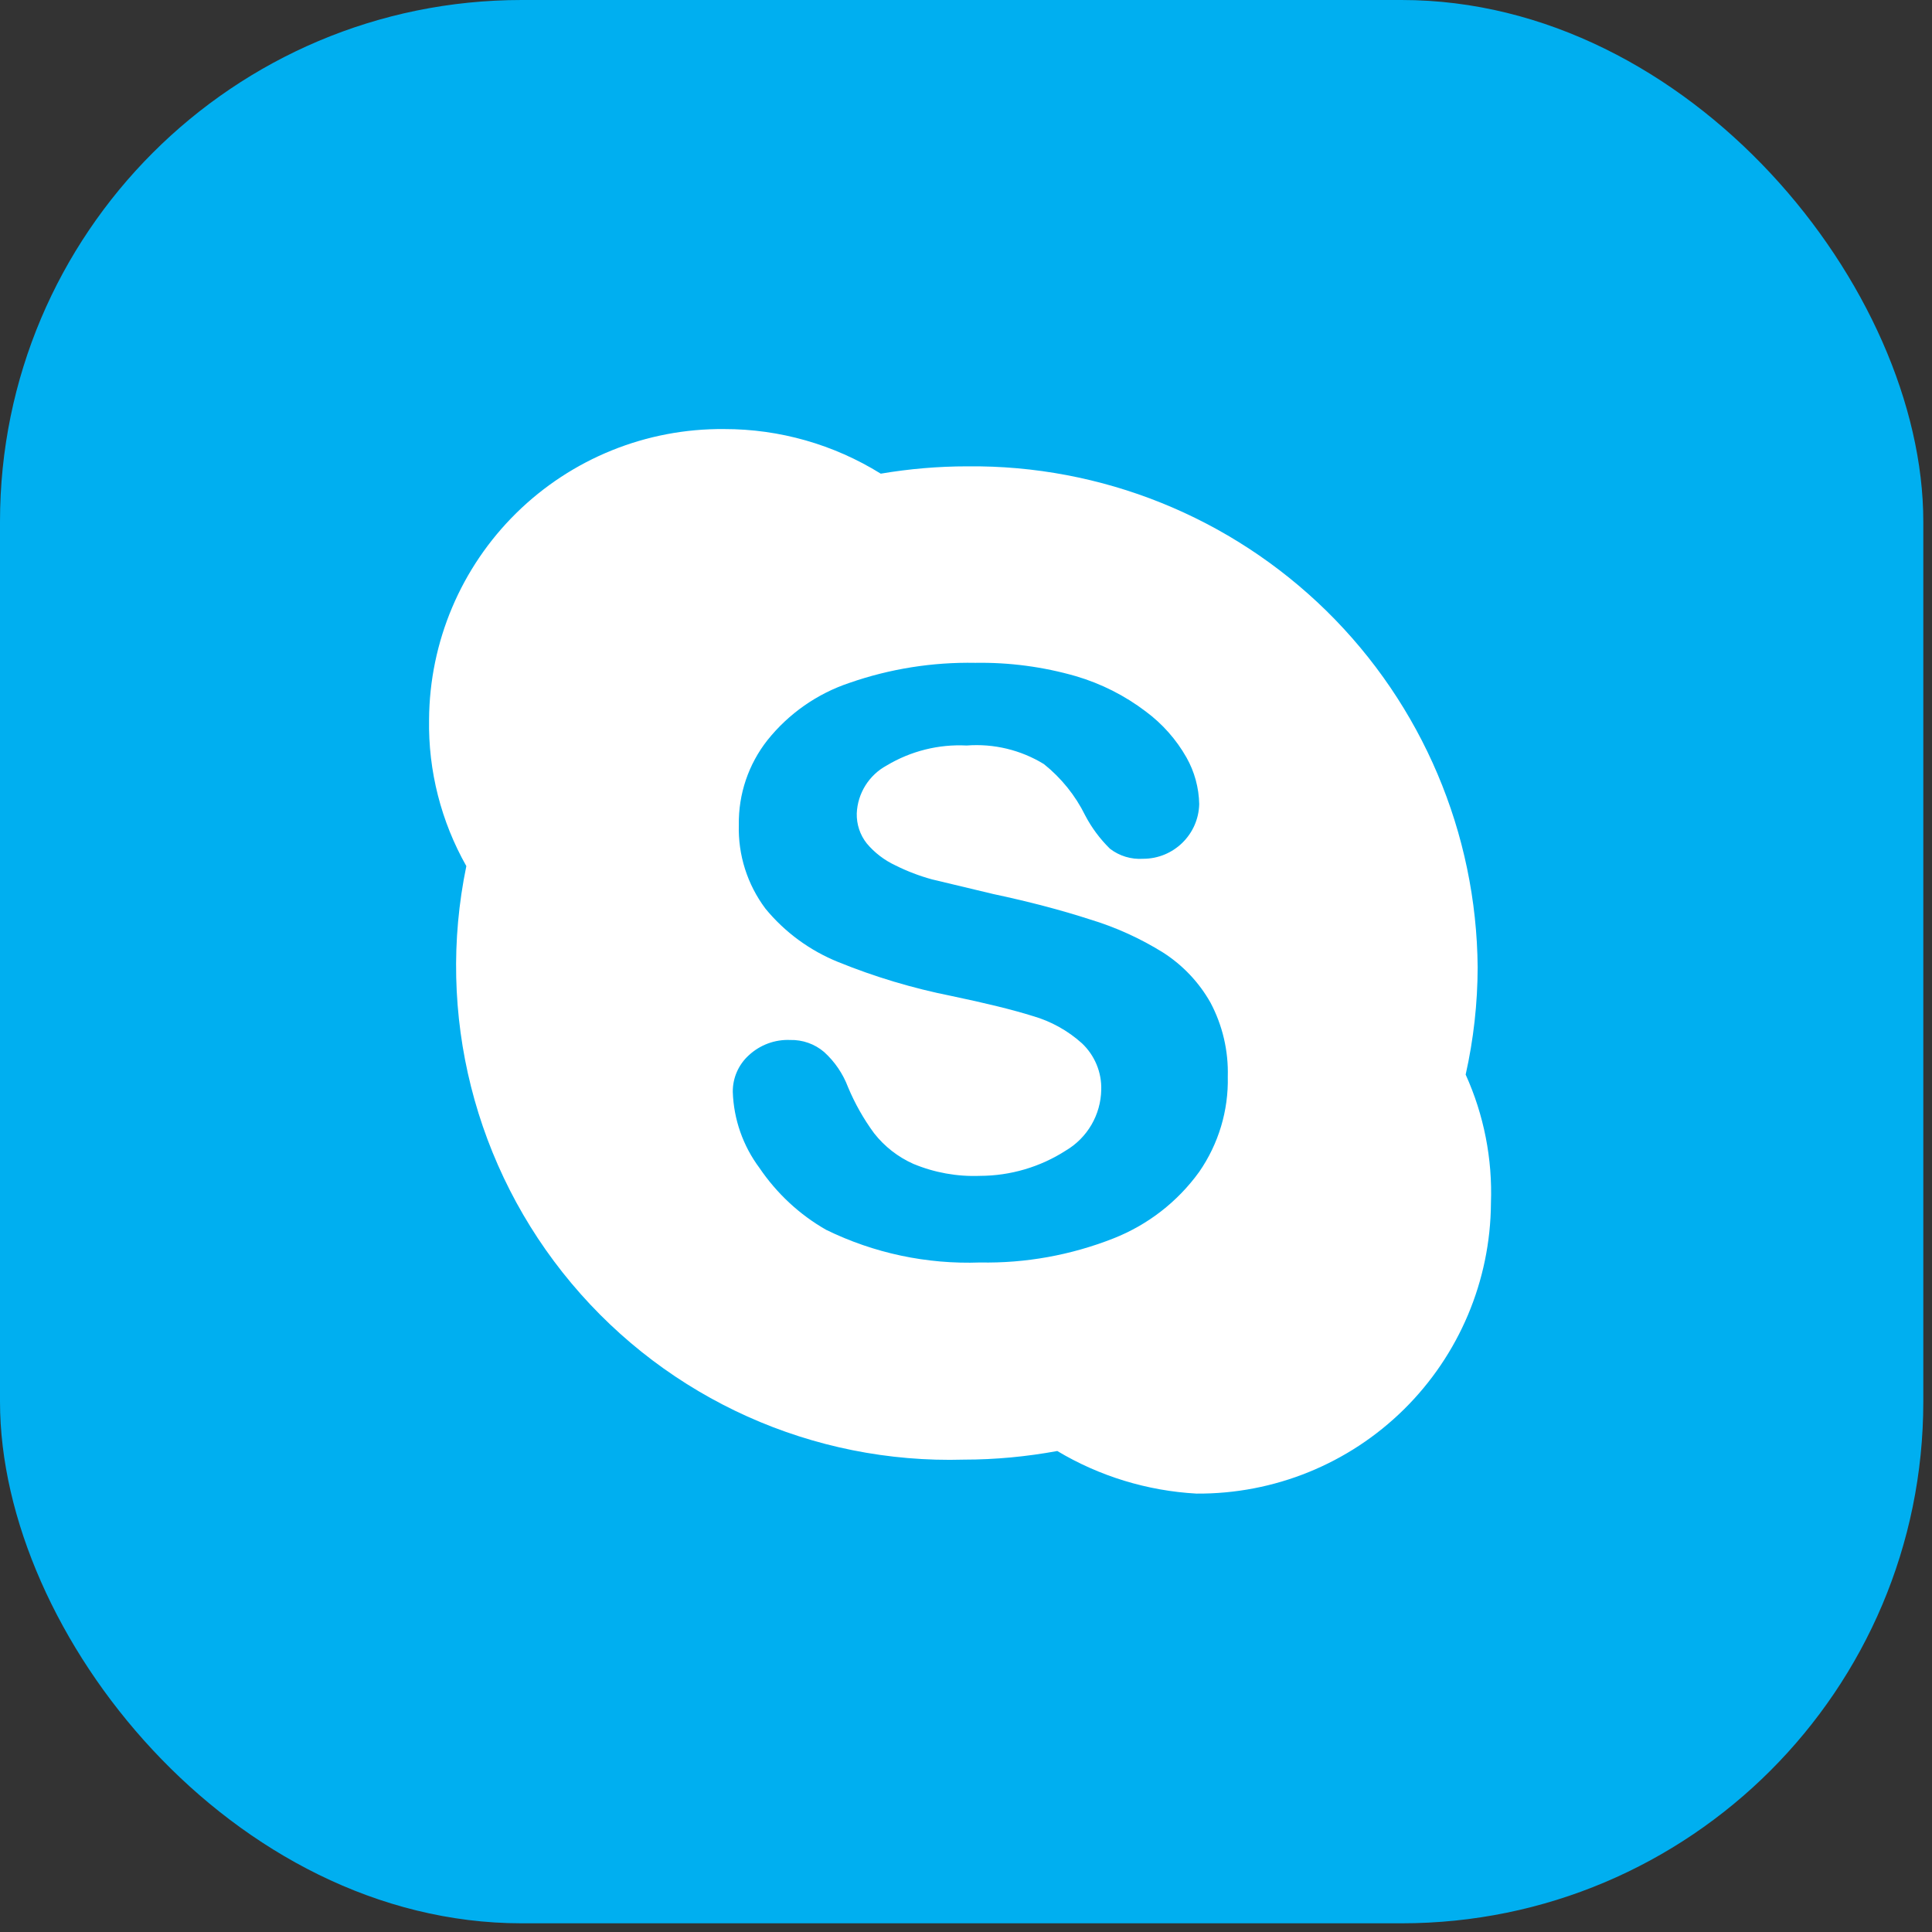 <?xml version="1.0" encoding="UTF-8"?>
<svg width="24px" height="24px" viewBox="0 0 24 24" version="1.1" xmlns="http://www.w3.org/2000/svg" xmlns:xlink="http://www.w3.org/1999/xlink">
    <rect x="0" y="0" width="24" height="24" fill="#333333" stroke="none"/>
    <!-- Generator: Sketch 51.1 (57501) - http://www.bohemiancoding.com/sketch -->
    <title>icon / socia / skype</title>
    <desc>Created with Sketch.</desc>
    <defs></defs>
    <g id="icon-/-socia-/-skype" stroke="none" stroke-width="1" fill="none" fill-rule="evenodd">
        <g id="Skype" fill-rule="nonzero">
            <g id="Asset-34">
                <g id="Layer_2">
                    <g id="Layer_1-2">
                        <rect id="Rectangle-path" fill="#00AFF0" x="0" y="0" width="23.892" height="23.892" rx="6.48"></rect>
                        <path d="M18.207,13.349 C18.305,12.912 18.355,12.465 18.356,12.017 C18.343,10.35 17.667,8.757 16.478,7.589 C15.288,6.422 13.683,5.775 12.017,5.793 C11.656,5.793 11.296,5.824 10.941,5.884 C10.357,5.521 9.683,5.329 8.996,5.33 C8.031,5.321 7.102,5.696 6.414,6.373 C5.726,7.05 5.336,7.973 5.33,8.938 C5.319,9.575 5.479,10.204 5.793,10.759 C5.413,12.595 5.894,14.505 7.099,15.942 C8.304,17.38 10.1,18.187 11.975,18.132 C12.364,18.132 12.752,18.095 13.134,18.025 C13.659,18.339 14.253,18.52 14.863,18.554 C15.827,18.561 16.754,18.185 17.44,17.508 C18.126,16.831 18.515,15.91 18.521,14.946 C18.541,14.397 18.434,13.85 18.207,13.349 Z" id="Shape" fill="#FFFFFF"></path>
                        <path d="M14.897,14.557 C14.628,14.93 14.257,15.217 13.829,15.385 C13.302,15.592 12.74,15.694 12.174,15.683 C11.513,15.707 10.856,15.568 10.262,15.277 C9.931,15.088 9.648,14.824 9.434,14.508 C9.23,14.235 9.114,13.905 9.103,13.564 C9.101,13.391 9.174,13.225 9.302,13.109 C9.441,12.98 9.626,12.911 9.815,12.919 C9.969,12.915 10.12,12.968 10.237,13.068 C10.37,13.188 10.472,13.339 10.535,13.506 C10.62,13.709 10.728,13.9 10.858,14.077 C10.987,14.242 11.155,14.373 11.346,14.458 C11.608,14.567 11.89,14.618 12.174,14.607 C12.552,14.606 12.923,14.497 13.241,14.292 C13.508,14.134 13.674,13.849 13.68,13.539 C13.687,13.321 13.599,13.11 13.44,12.96 C13.264,12.802 13.055,12.686 12.828,12.621 C12.579,12.543 12.243,12.461 11.818,12.372 C11.337,12.276 10.866,12.135 10.411,11.95 C10.06,11.808 9.75,11.581 9.509,11.288 C9.284,10.988 9.167,10.621 9.178,10.246 C9.172,9.865 9.298,9.493 9.534,9.194 C9.798,8.864 10.151,8.617 10.552,8.483 C11.054,8.308 11.584,8.224 12.116,8.234 C12.538,8.227 12.96,8.283 13.366,8.4 C13.679,8.492 13.974,8.641 14.234,8.839 C14.44,8.992 14.612,9.186 14.739,9.41 C14.839,9.587 14.893,9.786 14.897,9.989 C14.888,10.366 14.579,10.668 14.201,10.668 C14.053,10.678 13.906,10.634 13.788,10.543 C13.665,10.422 13.561,10.283 13.481,10.13 C13.359,9.882 13.184,9.665 12.968,9.492 C12.681,9.316 12.345,9.235 12.008,9.261 C11.66,9.243 11.314,9.33 11.015,9.509 C10.795,9.628 10.653,9.855 10.643,10.105 C10.64,10.24 10.683,10.371 10.767,10.477 C10.864,10.593 10.986,10.686 11.123,10.75 C11.269,10.823 11.421,10.881 11.578,10.924 L12.339,11.106 C12.781,11.2 13.181,11.305 13.539,11.421 C13.86,11.518 14.166,11.657 14.45,11.834 C14.693,11.99 14.895,12.203 15.037,12.455 C15.187,12.738 15.261,13.054 15.252,13.374 C15.262,13.796 15.137,14.21 14.897,14.557 Z" id="Shape" fill="#00AFF0"></path>
                    </g>
                </g>
            </g>
        </g>
    </g>
</svg>